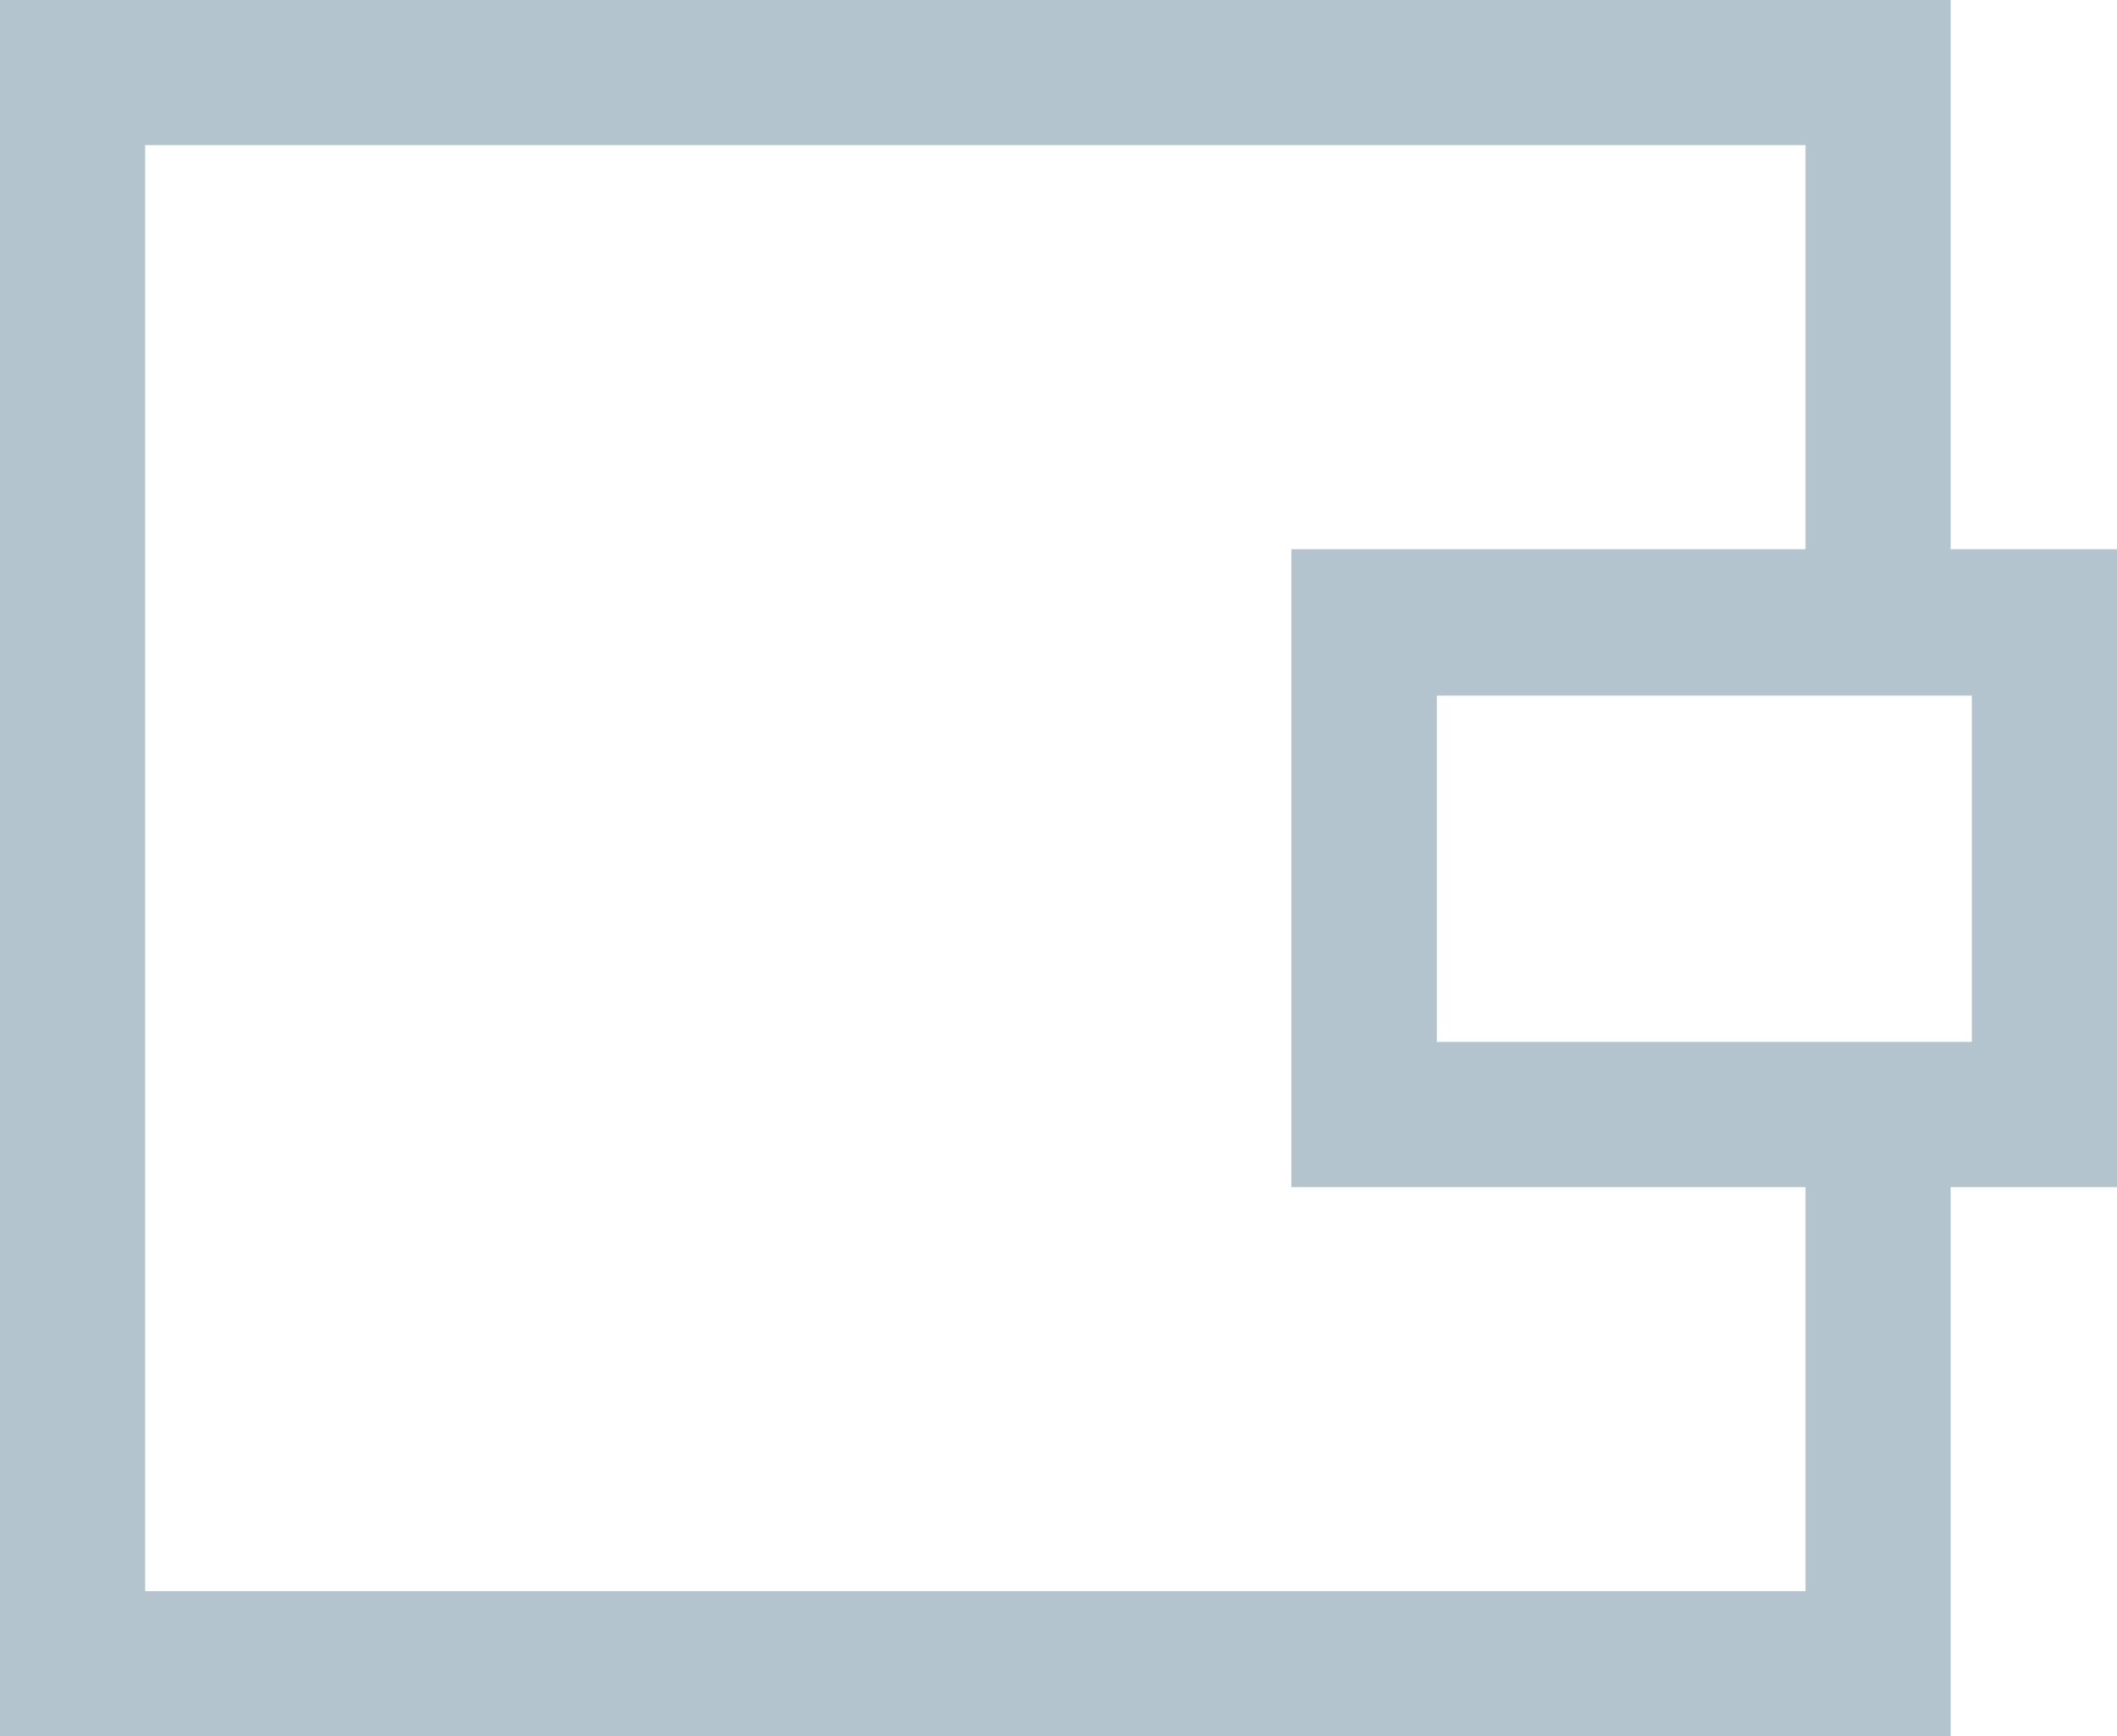 <svg xmlns="http://www.w3.org/2000/svg" viewBox="0 0 70 57.41"><defs><style>.cls-1{fill:#b4c4cf;}</style></defs><title>Ресурс 1</title><g id="Слой_2" data-name="Слой 2"><g id="_06_shopping" data-name="06 shopping"><path id="_04" data-name="04" class="cls-1" d="M70,18.16H64.5V0H0V57.41H64.5V39.25H70ZM59.7,52.61H4.8V4.8H59.7V18.16h-17V39.25h17Zm5.5-18.16H47.51V23H65.2Z"/></g></g></svg>